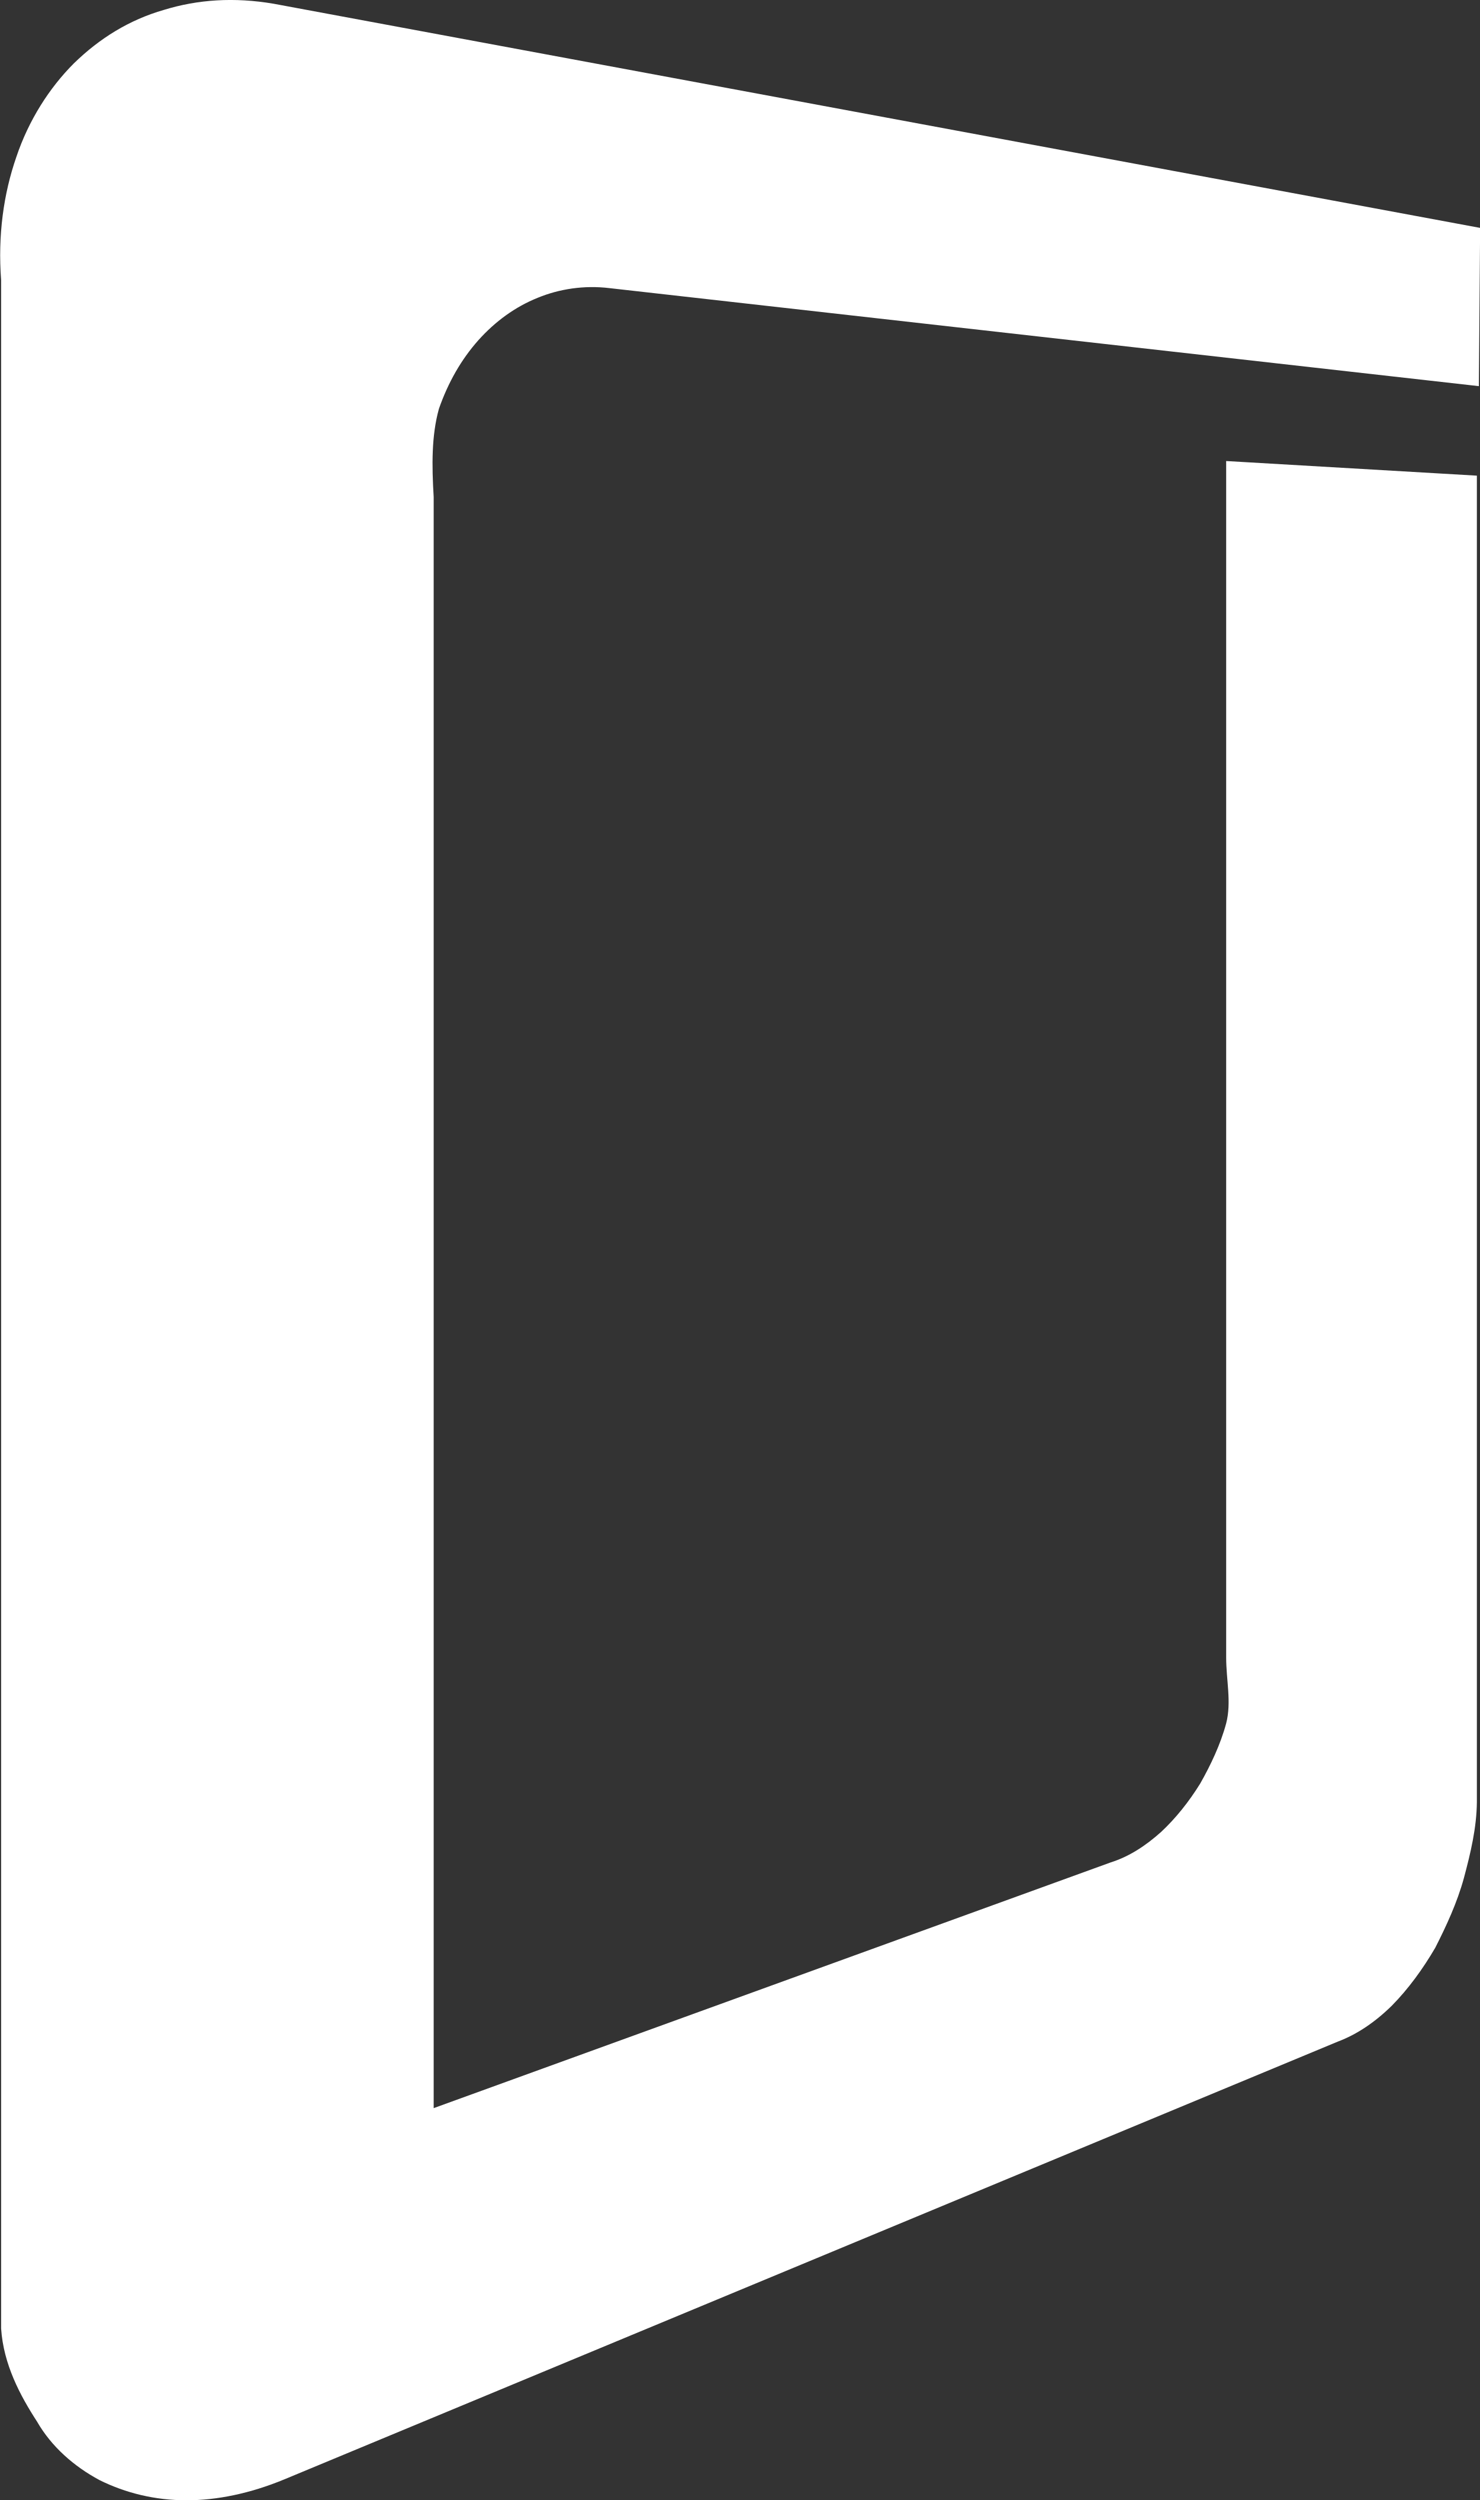 <?xml version="1.0" encoding="utf-8"?>
<!-- Generator: Adobe Illustrator 16.0.0, SVG Export Plug-In . SVG Version: 6.00 Build 0)  -->
<!DOCTYPE svg PUBLIC "-//W3C//DTD SVG 1.1//EN" "http://www.w3.org/Graphics/SVG/1.1/DTD/svg11.dtd">
<svg version="1.1" id="Layer_1" xmlns="http://www.w3.org/2000/svg" xmlns:xlink="http://www.w3.org/1999/xlink" x="0px" y="0px"
	 width="11.842px" height="20.001px" viewBox="194.136 205.058 11.842 20.001"
	 enable-background="new 194.136 205.058 11.842 20.001" xml:space="preserve">
<rect x="194.136" y="205.058" width="11.842" height="20.001" fill="#333333" stroke="none"/>
<path fill="#FFFFFF" d="M199.014,207.363c-0.205-0.025-0.405,0.007-0.575,0.077c-0.182,0.073-0.341,0.19-0.474,0.338
	c-0.139,0.156-0.243,0.339-0.317,0.55c-0.06,0.216-0.057,0.453-0.042,0.705v12.889l5.418-1.966c0.146-0.046,0.278-0.132,0.402-0.243
	c0.118-0.11,0.223-0.242,0.313-0.387c0.084-0.148,0.163-0.314,0.208-0.482c0.044-0.169,0-0.345,0-0.527v-9.571l2.006,0.117v10.611
	c-0.002,0.205-0.05,0.407-0.104,0.608c-0.054,0.197-0.141,0.384-0.229,0.557c-0.1,0.171-0.215,0.329-0.347,0.463
	c-0.132,0.13-0.278,0.23-0.433,0.288l-8.432,3.503c-0.272,0.112-0.536,0.166-0.779,0.166c-0.254,0-0.488-0.058-0.696-0.161
	c-0.207-0.111-0.386-0.269-0.501-0.469c-0.137-0.211-0.268-0.459-0.287-0.743v-16.387c-0.027-0.356,0.019-0.69,0.122-0.986
	c0.098-0.292,0.263-0.551,0.46-0.748c0.204-0.199,0.442-0.348,0.721-0.428c0.27-0.083,0.562-0.103,0.878-0.049l9.653,1.793
	l-0.01,1.266L199.014,207.363"/>
</svg>

